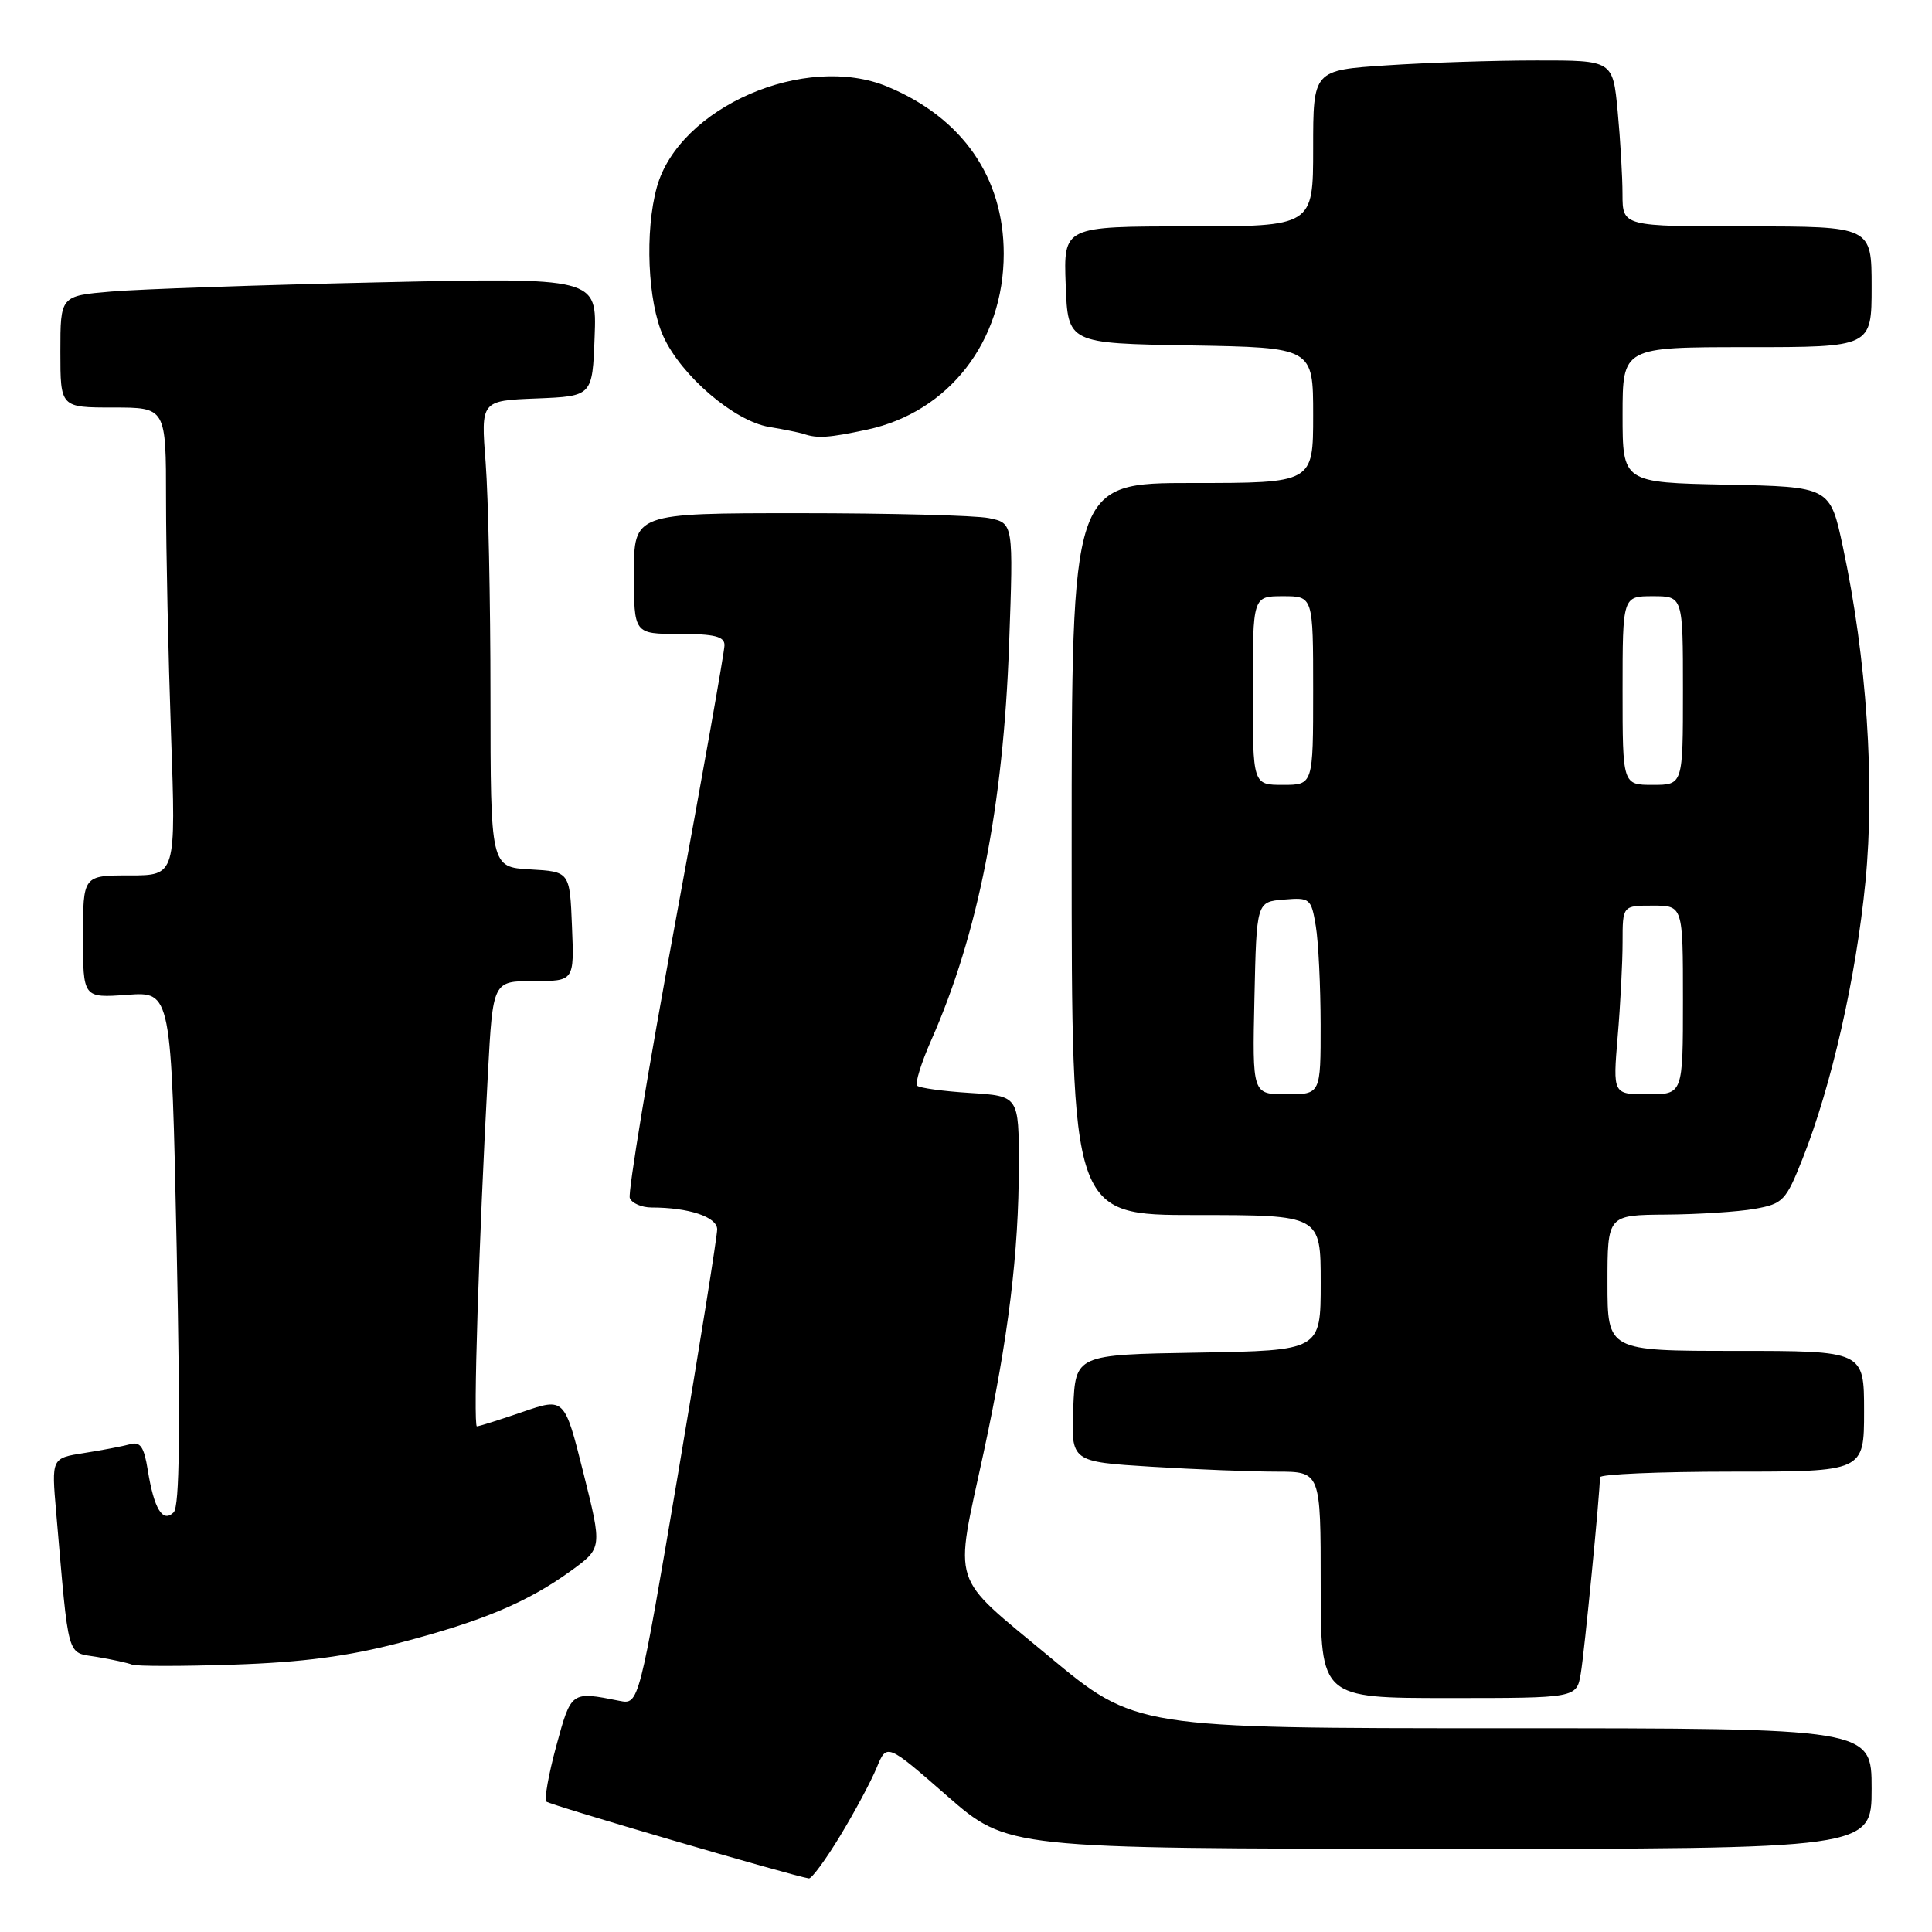 <?xml version="1.0" encoding="UTF-8" standalone="no"?>
<!DOCTYPE svg PUBLIC "-//W3C//DTD SVG 1.1//EN" "http://www.w3.org/Graphics/SVG/1.1/DTD/svg11.dtd" >
<svg xmlns="http://www.w3.org/2000/svg" xmlns:xlink="http://www.w3.org/1999/xlink" version="1.1" viewBox="0 0 256 256">
 <g >
 <path fill="currentColor"
d=" M 111.33 243.25 C 113.25 240.09 115.42 236.03 116.16 234.24 C 117.50 230.98 117.50 230.98 125.50 237.97 C 133.50 244.95 133.50 244.95 190.75 244.98 C 248.00 245.00 248.00 245.00 248.00 237.00 C 248.00 229.00 248.00 229.00 199.22 229.00 C 150.44 229.00 150.44 229.00 138.97 219.46 C 125.75 208.46 126.43 210.57 130.33 192.50 C 133.62 177.26 135.00 165.97 135.00 154.39 C 135.00 145.23 135.00 145.23 128.54 144.82 C 124.98 144.60 121.83 144.16 121.53 143.86 C 121.22 143.56 122.06 140.86 123.38 137.86 C 129.61 123.79 132.95 106.81 133.71 85.40 C 134.29 69.31 134.29 69.31 131.02 68.65 C 129.22 68.29 117.91 68.00 105.88 68.00 C 84.00 68.00 84.00 68.00 84.00 76.00 C 84.00 84.00 84.00 84.00 90.00 84.00 C 94.66 84.00 96.00 84.33 96.00 85.49 C 96.00 86.32 93.07 102.85 89.48 122.23 C 85.90 141.62 83.19 158.05 83.45 158.74 C 83.72 159.43 85.02 160.00 86.34 160.00 C 91.25 160.00 95.00 161.24 95.03 162.88 C 95.04 163.77 92.72 178.31 89.86 195.19 C 84.66 225.88 84.66 225.88 82.08 225.37 C 75.66 224.09 75.69 224.08 73.71 231.35 C 72.69 235.11 72.10 238.43 72.39 238.72 C 72.82 239.16 105.00 248.57 107.18 248.90 C 107.55 248.95 109.42 246.41 111.33 243.25 Z  M 209.46 221.75 C 209.94 218.95 212.00 197.88 212.00 195.75 C 212.00 195.34 219.88 195.00 229.50 195.00 C 247.00 195.00 247.00 195.00 247.00 187.00 C 247.00 179.00 247.00 179.00 230.00 179.00 C 213.00 179.00 213.00 179.00 213.00 170.00 C 213.00 161.00 213.00 161.00 220.75 160.94 C 225.01 160.91 230.30 160.57 232.50 160.18 C 236.26 159.51 236.64 159.12 238.86 153.51 C 242.67 143.91 245.94 129.52 247.18 116.85 C 248.46 103.77 247.35 87.23 244.20 72.50 C 242.50 64.50 242.50 64.50 228.75 64.22 C 215.00 63.94 215.00 63.94 215.00 54.97 C 215.00 46.00 215.00 46.00 231.50 46.00 C 248.00 46.00 248.00 46.00 248.00 38.00 C 248.00 30.00 248.00 30.00 231.50 30.00 C 215.00 30.00 215.00 30.00 214.99 25.75 C 214.99 23.41 214.70 18.46 214.35 14.75 C 213.71 8.00 213.71 8.00 203.61 8.01 C 198.05 8.01 189.11 8.30 183.75 8.66 C 174.00 9.30 174.00 9.30 174.00 19.65 C 174.00 30.00 174.00 30.00 157.46 30.00 C 140.92 30.00 140.92 30.00 141.21 37.75 C 141.50 45.50 141.50 45.50 157.75 45.77 C 174.00 46.05 174.00 46.05 174.00 55.02 C 174.00 64.00 174.00 64.00 158.00 64.00 C 142.00 64.00 142.00 64.00 142.00 112.50 C 142.00 161.00 142.00 161.00 158.50 161.00 C 175.00 161.00 175.00 161.00 175.00 169.98 C 175.00 178.95 175.00 178.95 158.75 179.23 C 142.50 179.50 142.50 179.50 142.21 186.60 C 141.92 193.69 141.92 193.69 152.61 194.35 C 158.50 194.71 165.94 195.00 169.16 195.00 C 175.00 195.00 175.00 195.00 175.00 210.00 C 175.00 225.00 175.00 225.00 191.95 225.00 C 208.91 225.00 208.91 225.00 209.46 221.75 Z  M 53.00 217.67 C 64.00 214.79 69.91 212.30 75.68 208.12 C 79.80 205.13 79.80 205.13 77.30 195.15 C 74.80 185.18 74.80 185.18 69.24 187.09 C 66.19 188.14 63.46 189.00 63.19 189.00 C 62.68 189.00 63.44 164.71 64.65 142.25 C 65.31 130.00 65.31 130.00 70.70 130.00 C 76.09 130.00 76.09 130.00 75.79 122.75 C 75.50 115.50 75.50 115.50 70.25 115.20 C 65.00 114.90 65.00 114.90 64.99 92.20 C 64.99 79.71 64.70 65.81 64.35 61.30 C 63.71 53.09 63.71 53.09 71.11 52.80 C 78.50 52.50 78.50 52.50 78.79 44.63 C 79.09 36.77 79.09 36.77 50.29 37.41 C 34.46 37.76 18.46 38.31 14.75 38.63 C 8.00 39.20 8.00 39.20 8.00 46.60 C 8.00 54.00 8.00 54.00 15.00 54.00 C 22.00 54.00 22.00 54.00 22.00 66.25 C 22.00 72.99 22.30 86.94 22.66 97.25 C 23.32 116.00 23.32 116.00 17.16 116.00 C 11.00 116.00 11.00 116.00 11.00 124.12 C 11.00 132.24 11.00 132.24 16.85 131.82 C 22.70 131.39 22.70 131.39 23.41 165.34 C 23.91 189.52 23.80 199.60 23.01 200.39 C 21.56 201.84 20.41 199.95 19.58 194.80 C 19.09 191.71 18.59 190.98 17.23 191.37 C 16.28 191.63 13.55 192.16 11.16 192.53 C 6.82 193.21 6.82 193.21 7.44 200.35 C 9.17 220.30 8.77 218.87 12.84 219.55 C 14.86 219.89 16.95 220.35 17.50 220.57 C 18.05 220.80 24.12 220.80 31.00 220.57 C 40.05 220.27 46.13 219.47 53.00 217.67 Z  M 114.90 56.93 C 125.73 54.61 133.00 45.24 133.00 33.62 C 133.00 23.51 127.52 15.62 117.62 11.49 C 106.71 6.93 89.98 14.21 87.04 24.79 C 85.42 30.64 85.82 40.00 87.89 44.56 C 90.26 49.78 97.28 55.80 101.91 56.57 C 103.89 56.90 105.95 57.32 106.50 57.50 C 108.31 58.12 109.84 58.01 114.90 56.93 Z  M 166.22 132.25 C 166.50 119.50 166.50 119.50 170.11 119.20 C 173.59 118.91 173.74 119.04 174.35 122.70 C 174.70 124.79 174.98 130.66 174.99 135.75 C 175.00 145.00 175.00 145.00 170.47 145.00 C 165.94 145.00 165.94 145.00 166.22 132.25 Z  M 214.35 137.35 C 214.71 133.14 215.00 127.52 215.00 124.85 C 215.00 120.00 215.00 120.00 219.00 120.00 C 223.00 120.00 223.00 120.00 223.00 132.50 C 223.00 145.00 223.00 145.00 218.35 145.00 C 213.71 145.00 213.71 145.00 214.35 137.35 Z  M 166.00 91.50 C 166.00 79.00 166.00 79.00 170.00 79.00 C 174.00 79.00 174.00 79.00 174.00 91.50 C 174.00 104.00 174.00 104.00 170.00 104.00 C 166.00 104.00 166.00 104.00 166.00 91.50 Z  M 215.00 91.50 C 215.00 79.00 215.00 79.00 219.00 79.00 C 223.00 79.00 223.00 79.00 223.00 91.50 C 223.00 104.00 223.00 104.00 219.00 104.00 C 215.00 104.00 215.00 104.00 215.00 91.50 Z "/>
</g>
</svg>